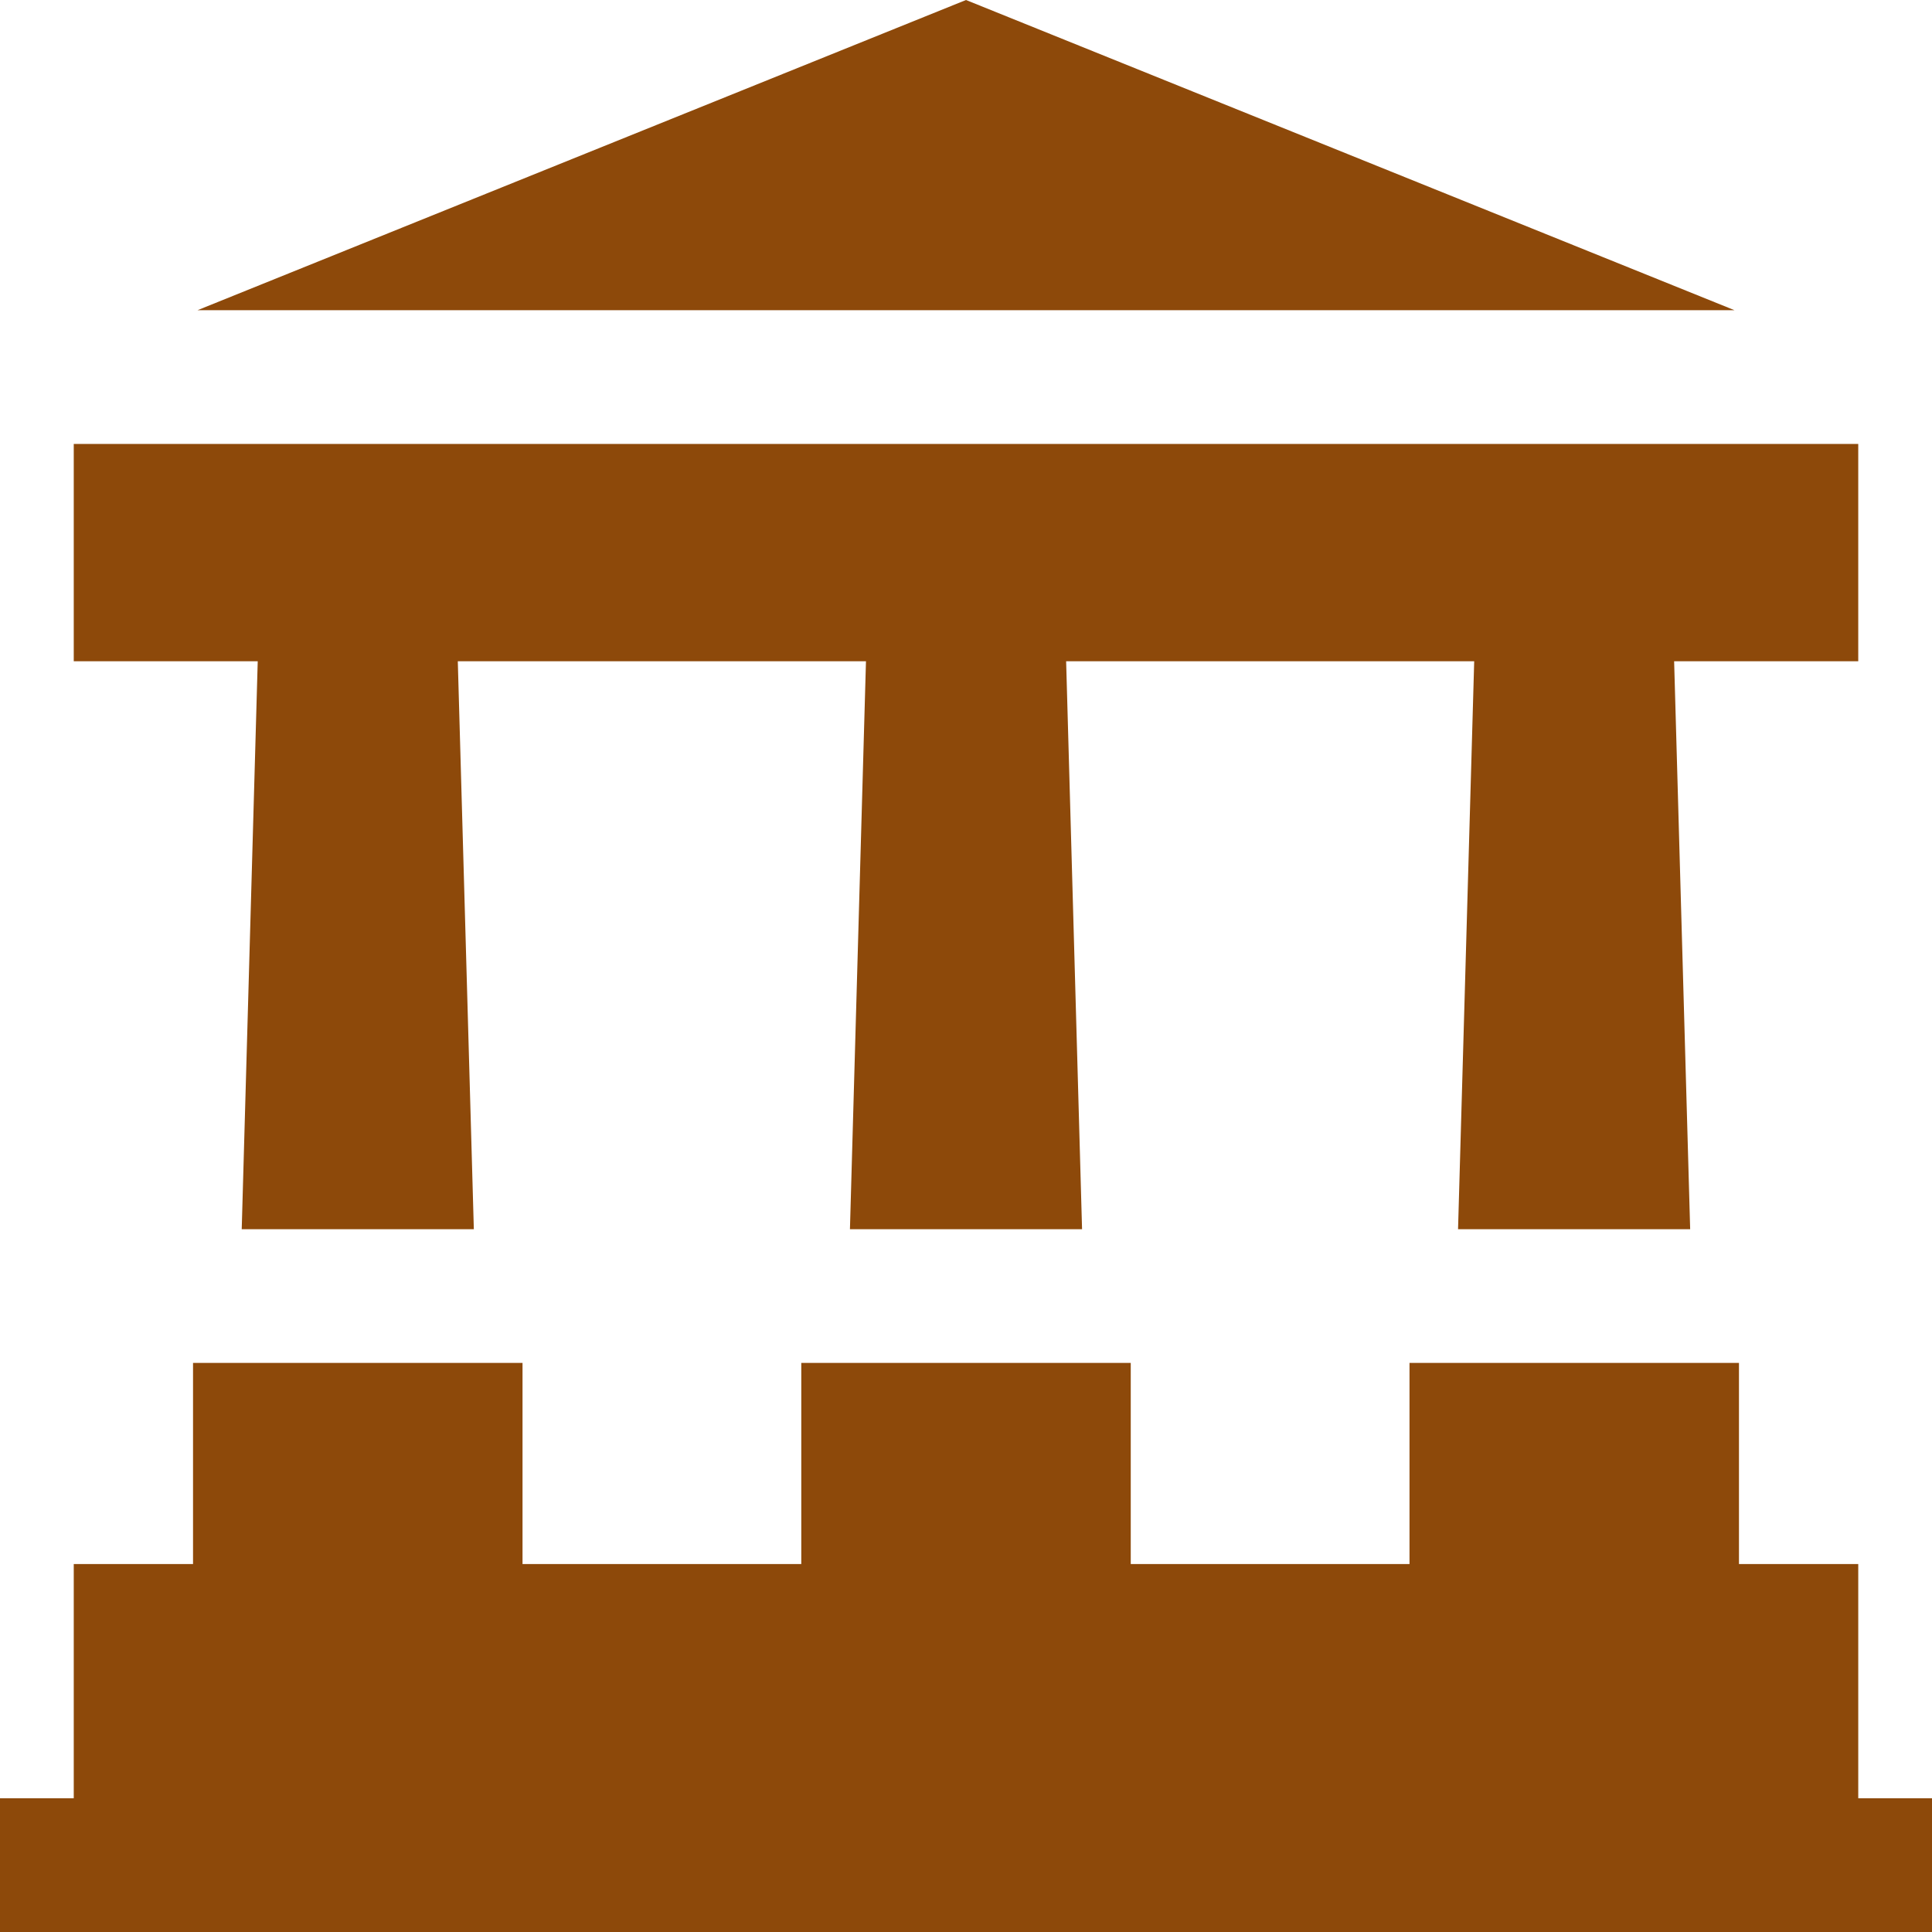 <svg xmlns="http://www.w3.org/2000/svg" width="70" height="70"><g fill="#8d490a"><path data-name="Path 30" d="M67.328 65.155v-8.486h-4.322V49.38H51.069v7.289h-10.1V49.38H29.032v7.289h-10.1V49.38H6.994v7.289H2.672v8.486H0V70h70v-4.845z"/><path data-name="Path 31" d="M8.758 44.536h8.41l-.581-20.577h14.789l-.581 20.577h8.41l-.577-20.577h14.785l-.585 20.577h8.41l-.581-20.577h6.671v-7.874H2.672v7.874h6.666z"/><path data-name="Path 32" d="M35 0L7.154 11.24h55.692z"/></g></svg>